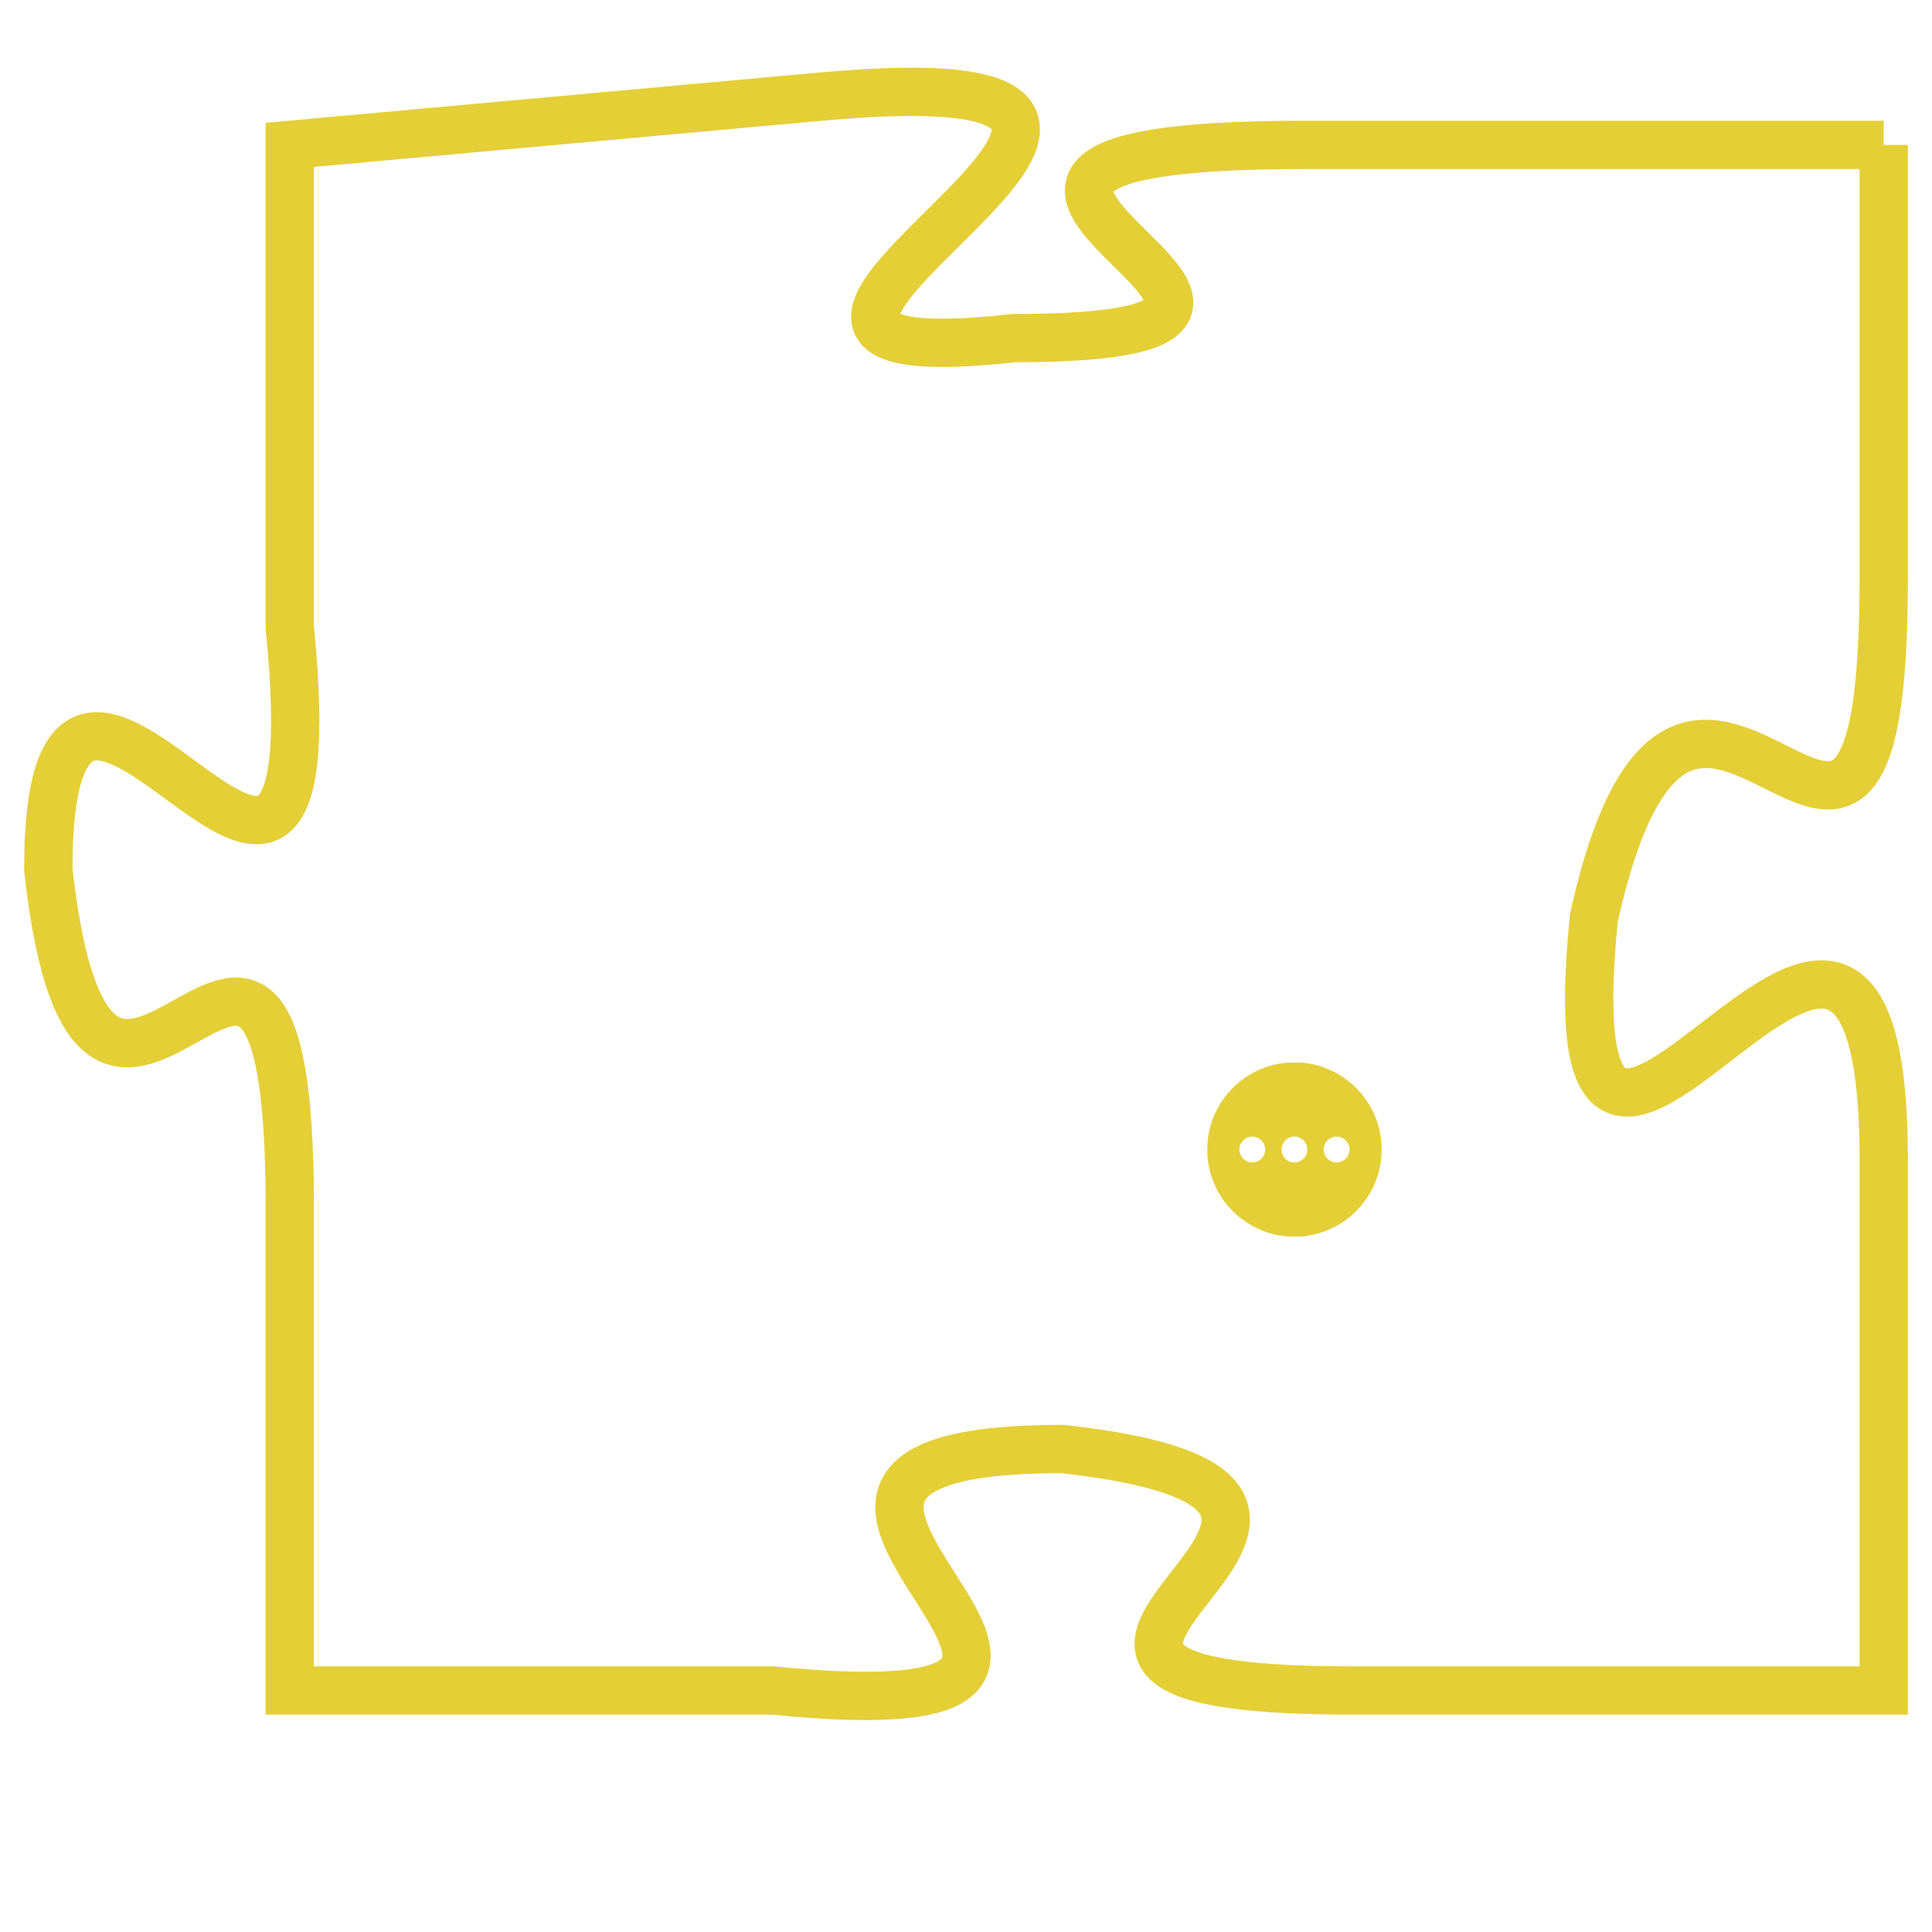 <svg version="1.1" xmlns="http://www.w3.org/2000/svg" xmlns:xlink="http://www.w3.org/1999/xlink" fill="transparent" x="0" y="0" width="350" height="350" preserveAspectRatio="xMinYMin slice"><style type="text/css">.links{fill:transparent;stroke: #E4CF37;}.links:hover{fill:#63D272; opacity:0.4;}</style><defs><g id="allt"><path id="t8707" d="M4224,2112 L4212,2112 C4201,2112 4215,2116 4206,2116 C4197,2117 4213,2110 4202,2111 L4191,2112 4191,2112 L4191,2122 C4192,2132 4186,2119 4186,2127 C4187,2136 4191,2124 4191,2134 L4191,2144 4191,2144 L4201,2144 C4211,2145 4198,2139 4207,2139 C4216,2140 4203,2144 4213,2144 L4224,2144 4224,2144 L4224,2133 C4224,2123 4217,2138 4218,2128 C4220,2119 4224,2131 4224,2121 L4224,2112"/></g><clipPath id="c" clipRule="evenodd" fill="transparent"><use href="#t8707"/></clipPath></defs><svg viewBox="4185 2109 40 37" preserveAspectRatio="xMinYMin meet"><svg width="4380" height="2430"><g><image crossorigin="anonymous" x="0" y="0" href="https://nftpuzzle.license-token.com/assets/completepuzzle.svg" width="100%" height="100%" /><g class="links"><use href="#t8707"/></g></g></svg><svg x="4210" y="2131" height="9%" width="9%" viewBox="0 0 330 330"><g><a xlink:href="https://nftpuzzle.license-token.com/" class="links"><title>See the most innovative NFT based token software licensing project</title><path fill="#E4CF37" id="more" d="M165,0C74.019,0,0,74.019,0,165s74.019,165,165,165s165-74.019,165-165S255.981,0,165,0z M85,190 c-13.785,0-25-11.215-25-25s11.215-25,25-25s25,11.215,25,25S98.785,190,85,190z M165,190c-13.785,0-25-11.215-25-25 s11.215-25,25-25s25,11.215,25,25S178.785,190,165,190z M245,190c-13.785,0-25-11.215-25-25s11.215-25,25-25 c13.785,0,25,11.215,25,25S258.785,190,245,190z"></path></a></g></svg></svg></svg>